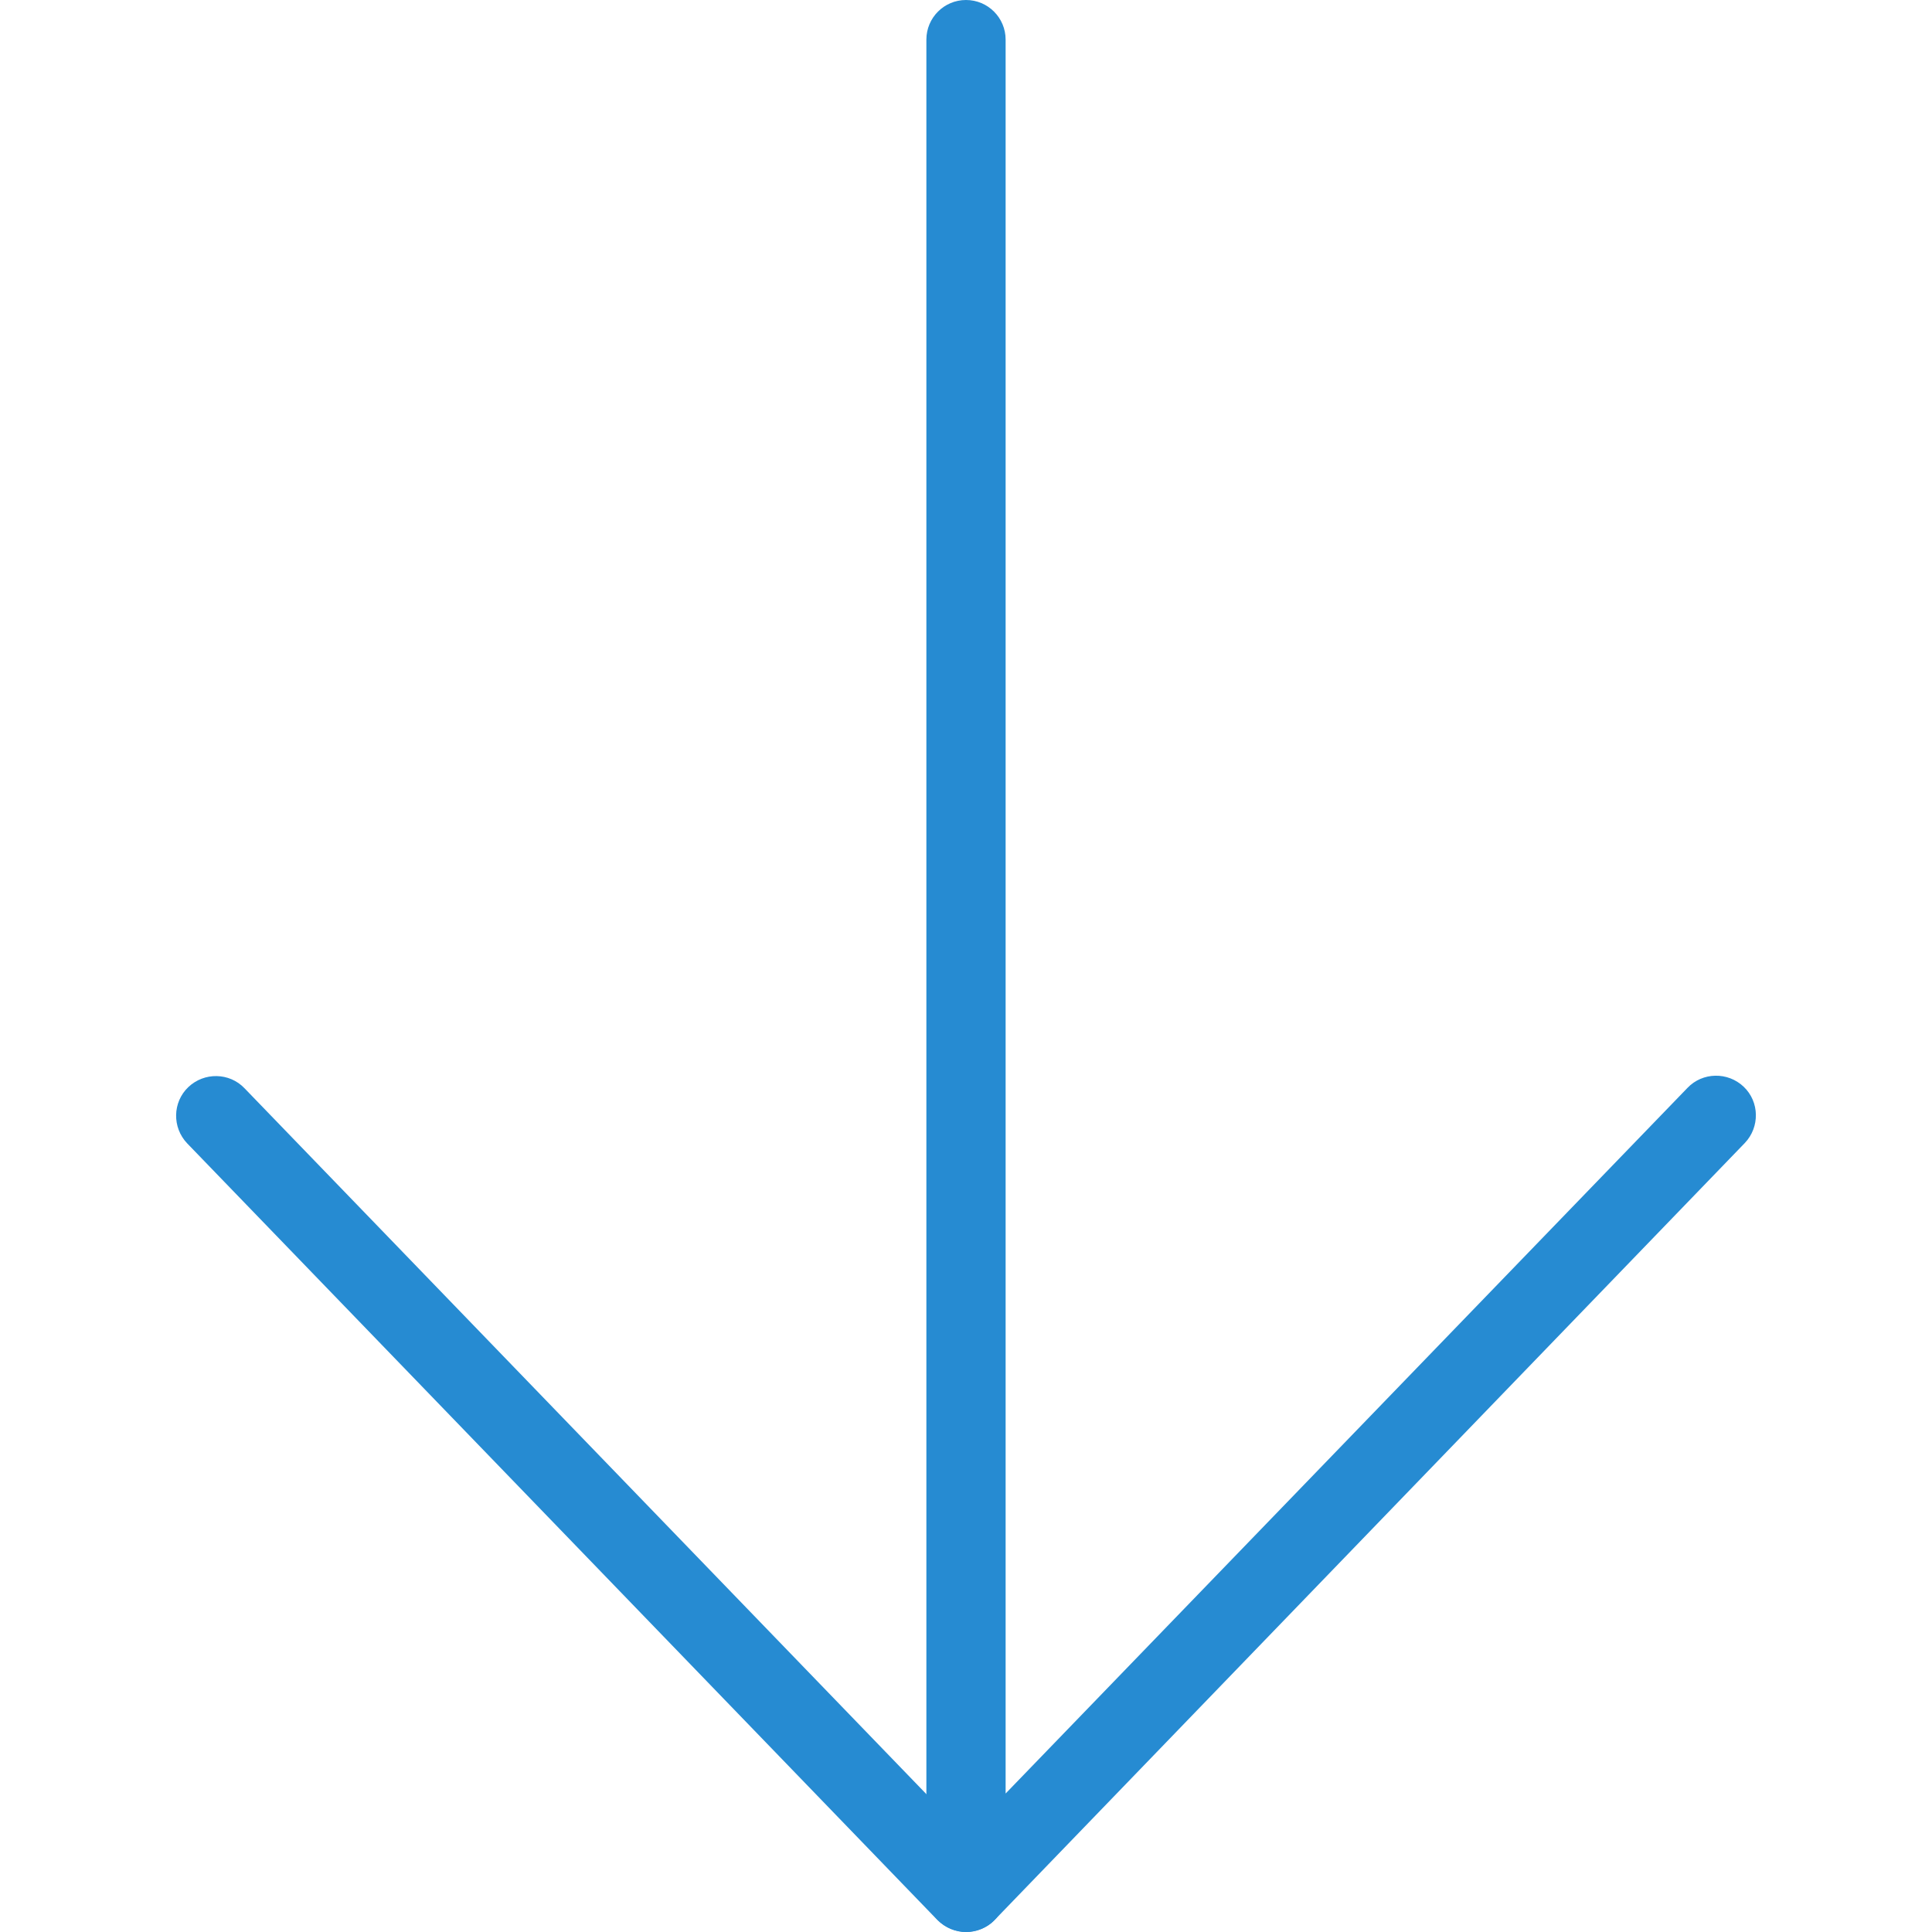 <?xml version="1.0" ?><!DOCTYPE svg  PUBLIC '-//W3C//DTD SVG 1.1//EN'  'http://www.w3.org/Graphics/SVG/1.1/DTD/svg11.dtd'><svg enable-background="new 0 0 512 512" id="Layer_1" version="1.1" viewBox="0 0 512 512" xml:space="preserve" xmlns="http://www.w3.org/2000/svg" xmlns:xlink="http://www.w3.org/1999/xlink"><g><path d="M256,512c-2.8,0-5.5-1.1-7.6-3.2L49.6,303c-4-4.2-3.9-10.9,0.3-14.9c4.2-4,10.9-3.9,14.9,0.3l198.8,205.8   c4,4.2,3.9,10.9-0.3,14.9C261.3,511,258.6,512,256,512z" fill="#268bd2"/><path d="M256,512c-1.3,0-2.7-0.3-3.9-0.8c-4-1.6-6.6-5.5-6.6-9.8V10.5C245.5,4.7,250.2,0,256,0   c5.8,0,10.5,4.7,10.5,10.5v464.8l180.7-187c4-4.2,10.7-4.3,14.9-0.3c4.2,4,4.3,10.7,0.3,14.9L263.6,508.8   C261.6,510.9,258.8,512,256,512z" fill="#268bd2"/></g></svg>